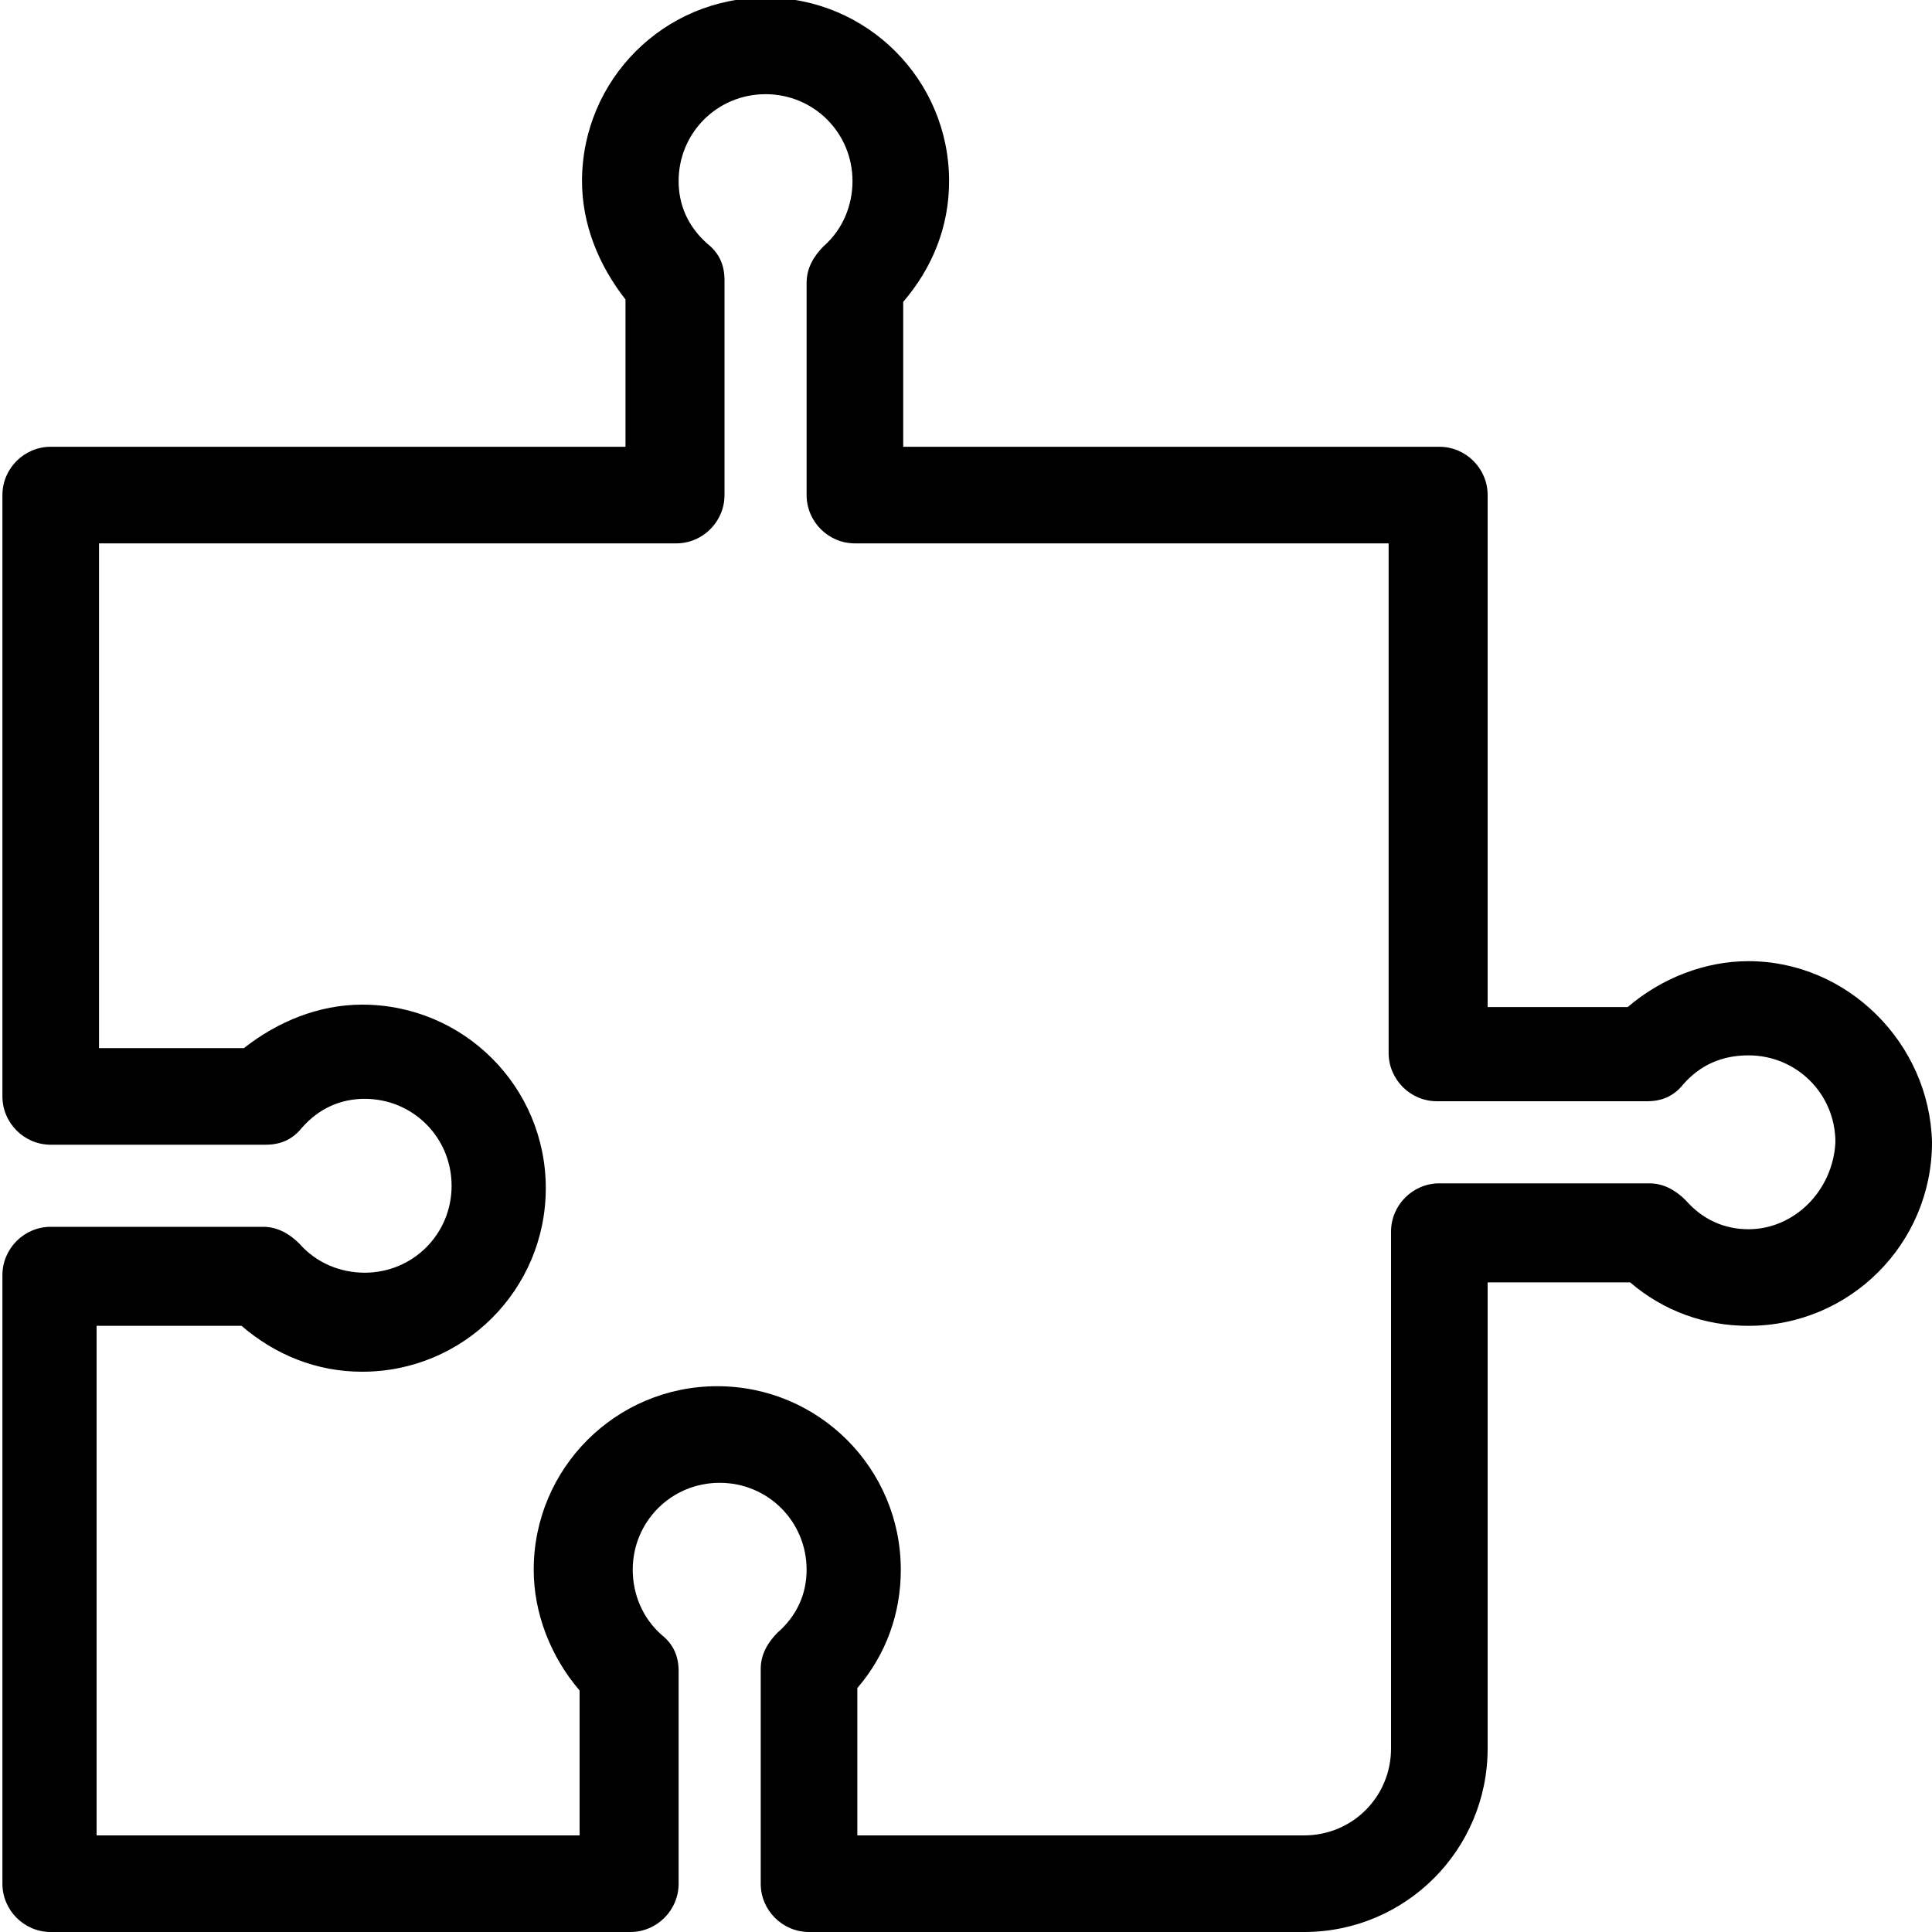 <?xml version="1.0" encoding="utf-8"?>
<!-- Generator: Adobe Illustrator 21.0.0, SVG Export Plug-In . SVG Version: 6.00 Build 0)  -->
<svg version="1.1" id="Calque_1" xmlns="http://www.w3.org/2000/svg" xmlns:xlink="http://www.w3.org/1999/xlink" x="0px" y="0px"
	 viewBox="0 0 80 80" style="enable-background:new 0 0 80 80;" xml:space="preserve">
<path d="M72.4,39.8c-1.8,0-3.6,0.7-5,1.9h-5.8V20.5c0-1.1-0.9-2-2-2H37.4v-6c1.2-1.4,1.9-3.1,1.9-5c0-4.2-3.4-7.6-7.6-7.6
	s-7.6,3.4-7.6,7.6c0,1.8,0.7,3.5,1.8,4.9v6.1H2.1c-1.1,0-2,0.9-2,2v24.9c0,1.1,0.9,2,2,2h8.9c0.6,0,1.1-0.2,1.5-0.7
	c0.7-0.8,1.6-1.2,2.6-1.2c2,0,3.6,1.6,3.6,3.6c0,2-1.6,3.6-3.6,3.6c-1,0-2-0.4-2.7-1.2c-0.4-0.4-0.9-0.7-1.5-0.7H2.1
	c-1.1,0-2,0.9-2,2c0,0,0,0.1,0,0.1c0,0,0,0.1,0,0.1V78c0,1.1,0.9,2,2,2h24c1.1,0,2-0.9,2-2v-8.8c0-0.6-0.2-1.1-0.7-1.5
	C26.6,67,26.2,66,26.2,65c0-2,1.6-3.6,3.6-3.6s3.6,1.6,3.6,3.6c0,1-0.4,1.9-1.2,2.6c-0.4,0.4-0.7,0.9-0.7,1.5V78c0,1.1,0.9,2,2,2H54
	c4.2,0,7.6-3.4,7.6-7.6V53.1h5.9c1.4,1.2,3.1,1.8,4.9,1.8c4.2,0,7.6-3.4,7.6-7.6C79.9,43.2,76.5,39.8,72.4,39.8z M72.4,50.9
	c-1,0-1.9-0.4-2.6-1.2c-0.4-0.4-0.9-0.7-1.5-0.7h-8.7c-1.1,0-2,0.9-2,2v21.4c0,2-1.6,3.6-3.6,3.6H35.5v-6.1c1.2-1.4,1.8-3.1,1.8-4.9
	c0-4.2-3.4-7.6-7.6-7.6s-7.6,3.4-7.6,7.6c0,1.8,0.7,3.6,1.9,5v6h-20V54.9h6c1.4,1.2,3.1,1.9,5,1.9c4.2,0,7.6-3.4,7.6-7.6
	c0-4.2-3.4-7.6-7.6-7.6c-1.8,0-3.5,0.7-4.9,1.8H4.1V22.5H28c1.1,0,2-0.9,2-2v-8.9c0-0.6-0.2-1.1-0.7-1.5c-0.8-0.7-1.2-1.6-1.2-2.6
	c0-2,1.6-3.6,3.6-3.6s3.6,1.6,3.6,3.6c0,1-0.4,2-1.2,2.7c-0.4,0.4-0.7,0.9-0.7,1.5v8.8c0,1.1,0.9,2,2,2h22.1v21.1c0,1.1,0.9,2,2,2
	h8.7c0.6,0,1.1-0.2,1.5-0.7c0.7-0.8,1.6-1.2,2.7-1.2c2,0,3.6,1.6,3.6,3.6C75.9,49.3,74.3,50.9,72.4,50.9z"/>
</svg>
